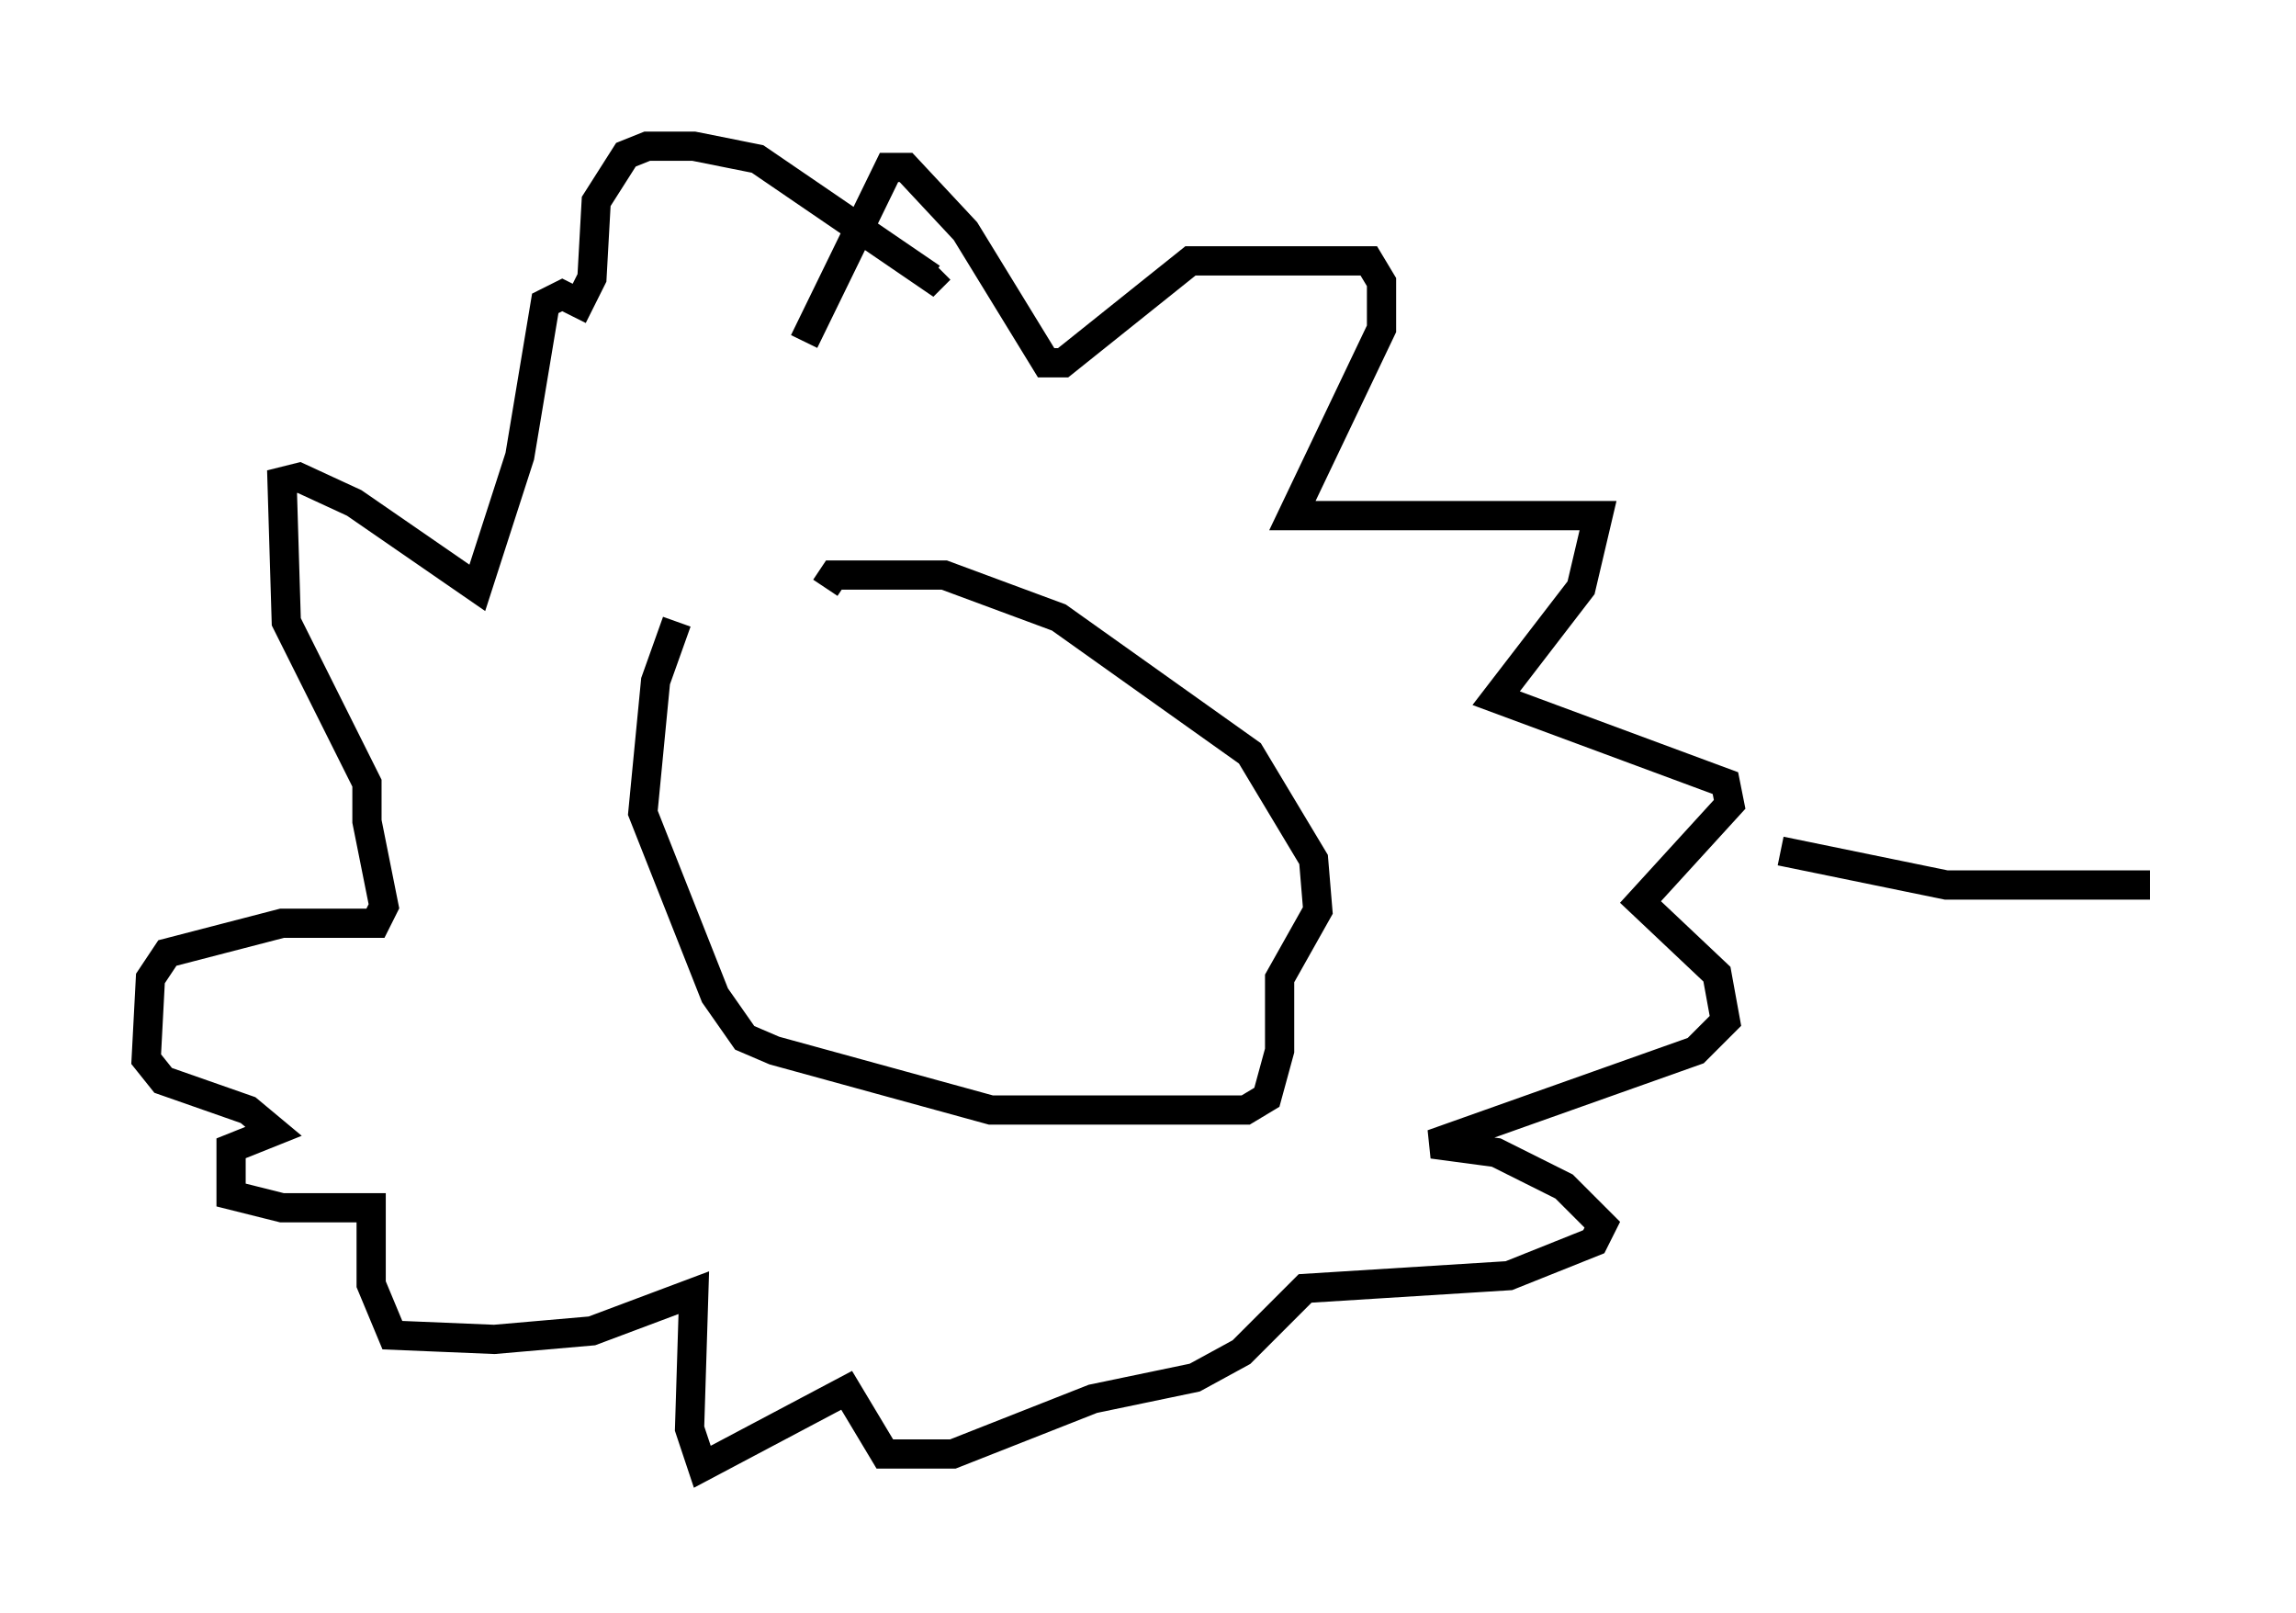 <?xml version="1.0" encoding="utf-8" ?>
<svg baseProfile="full" height="55.173" version="1.1" width="78.559" xmlns="http://www.w3.org/2000/svg" xmlns:ev="http://www.w3.org/2001/xml-events" xmlns:xlink="http://www.w3.org/1999/xlink"><defs /><rect fill="white" height="55.173" width="78.559" x="0" y="0" /><path d="M24.464, 20.106 m-1.307, 1.162 l-0.726, 2.034 -0.436, 4.503 l2.469, 6.246 1.017, 1.453 l1.017, 0.436 7.408, 2.034 l8.715, 0.0 0.726, -0.436 l0.436, -1.598 0.0, -2.469 l1.307, -2.324 -0.145, -1.743 l-2.179, -3.631 -6.536, -4.648 l-3.922, -1.453 -3.777, 0.0 l-0.291, 0.436 m-0.726, -8.425 l2.905, -5.955 0.581, 0.0 l2.034, 2.179 2.76, 4.503 l0.581, 0.0 4.358, -3.486 l6.101, 0.0 0.436, 0.726 l0.0, 1.598 -3.05, 6.391 l10.458, 0.0 -0.581, 2.469 l-2.905, 3.777 7.844, 2.905 l0.145, 0.726 -3.05, 3.341 l2.615, 2.469 0.291, 1.598 l-1.017, 1.017 -9.006, 3.196 l2.179, 0.291 2.324, 1.162 l1.307, 1.307 -0.291, 0.581 l-2.905, 1.162 -6.972, 0.436 l-2.179, 2.179 -1.598, 0.872 l-3.486, 0.726 -4.793, 1.888 l-2.324, 0.0 -1.307, -2.179 l-4.939, 2.615 -0.436, -1.307 l0.145, -4.648 -3.486, 1.307 l-3.341, 0.291 -3.486, -0.145 l-0.726, -1.743 0.0, -2.615 l-3.05, 0.0 -1.743, -0.436 l0.0, -1.598 1.453, -0.581 l-0.872, -0.726 -2.905, -1.017 l-0.581, -0.726 0.145, -2.76 l0.581, -0.872 3.922, -1.017 l3.196, 0.0 0.291, -0.581 l-0.581, -2.905 0.0, -1.307 l-2.76, -5.52 -0.145, -4.793 l0.581, -0.145 1.888, 0.872 l4.212, 2.905 1.453, -4.503 l0.872, -5.229 0.581, -0.291 l0.581, 0.291 0.436, -0.872 l0.145, -2.615 1.017, -1.598 l0.726, -0.291 1.598, 0.0 l2.179, 0.436 5.955, 4.067 l0.291, -0.291 m28.76, 19.899 l5.665, 1.162 6.972, 0.0 " fill="none" stroke="black" stroke-width="1" /></svg>